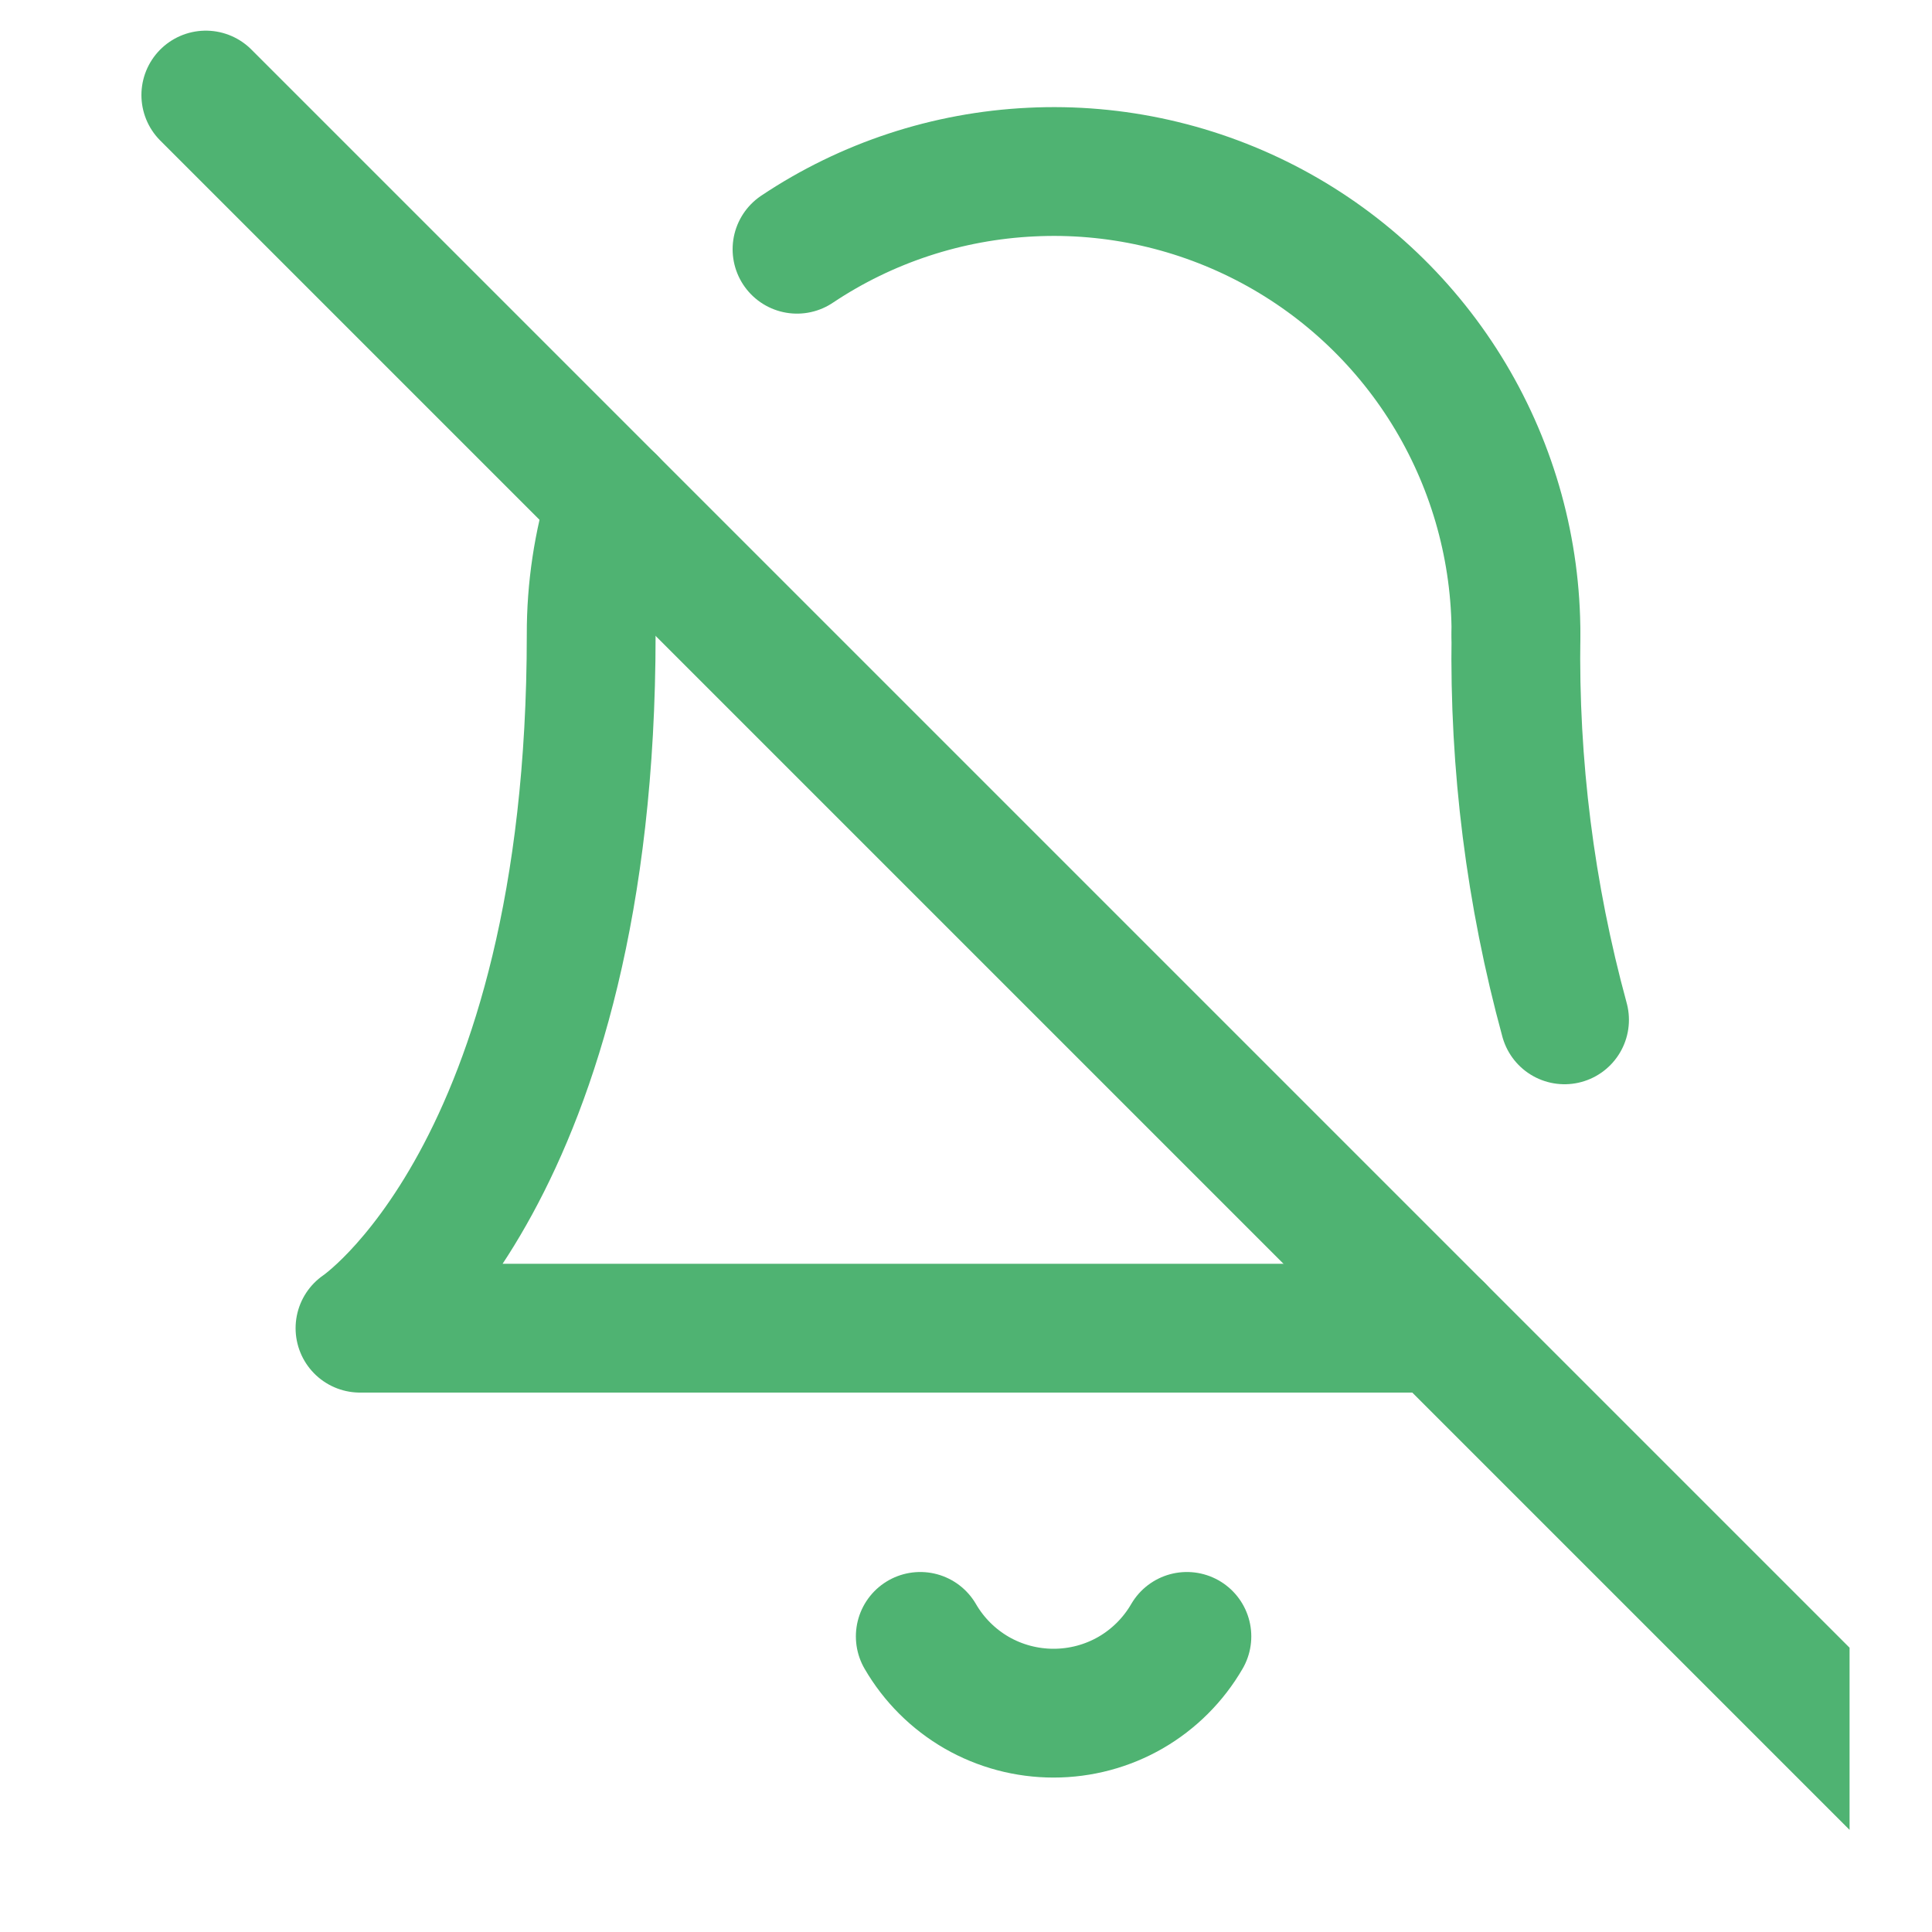 <svg width="15" height="15" viewBox="0 0 15 15" fill="none" xmlns="http://www.w3.org/2000/svg">
<g clip-path="url(#clip0_170:1329)">
<path d="M9.215 12.705C9.11 12.886 8.959 13.037 8.777 13.142C8.596 13.246 8.39 13.301 8.18 13.301C7.97 13.301 7.764 13.246 7.583 13.142C7.401 13.037 7.25 12.886 7.145 12.705" stroke="#4FB372" stroke-linecap="round" stroke-linejoin="round"/>
<path d="M12.147 7.918C11.881 6.944 11.754 5.937 11.77 4.927" stroke="#4FB372" stroke-linecap="round" stroke-linejoin="round"/>
<path d="M4.746 3.886C4.642 4.223 4.589 4.574 4.59 4.927C4.59 9.115 2.795 10.312 2.795 10.312H11.172" stroke="#4FB372" stroke-linecap="round" stroke-linejoin="round"/>
<path d="M11.77 4.927C11.771 4.276 11.595 3.638 11.262 3.08C10.928 2.521 10.449 2.064 9.876 1.757C9.302 1.45 8.657 1.304 8.007 1.336C7.357 1.367 6.728 1.574 6.188 1.935" stroke="#4FB372" stroke-linecap="round" stroke-linejoin="round"/>
<path d="M1.598 0.738L14.762 13.902" stroke="#4FB372" stroke-linecap="round" stroke-linejoin="round"/>
</g>
<defs>
<clipPath id="clip0_170:1329">
<rect width="14.36" height="14.36" fill="white" transform="translate(0 0.14)"/>
</clipPath>
</defs>
</svg>
